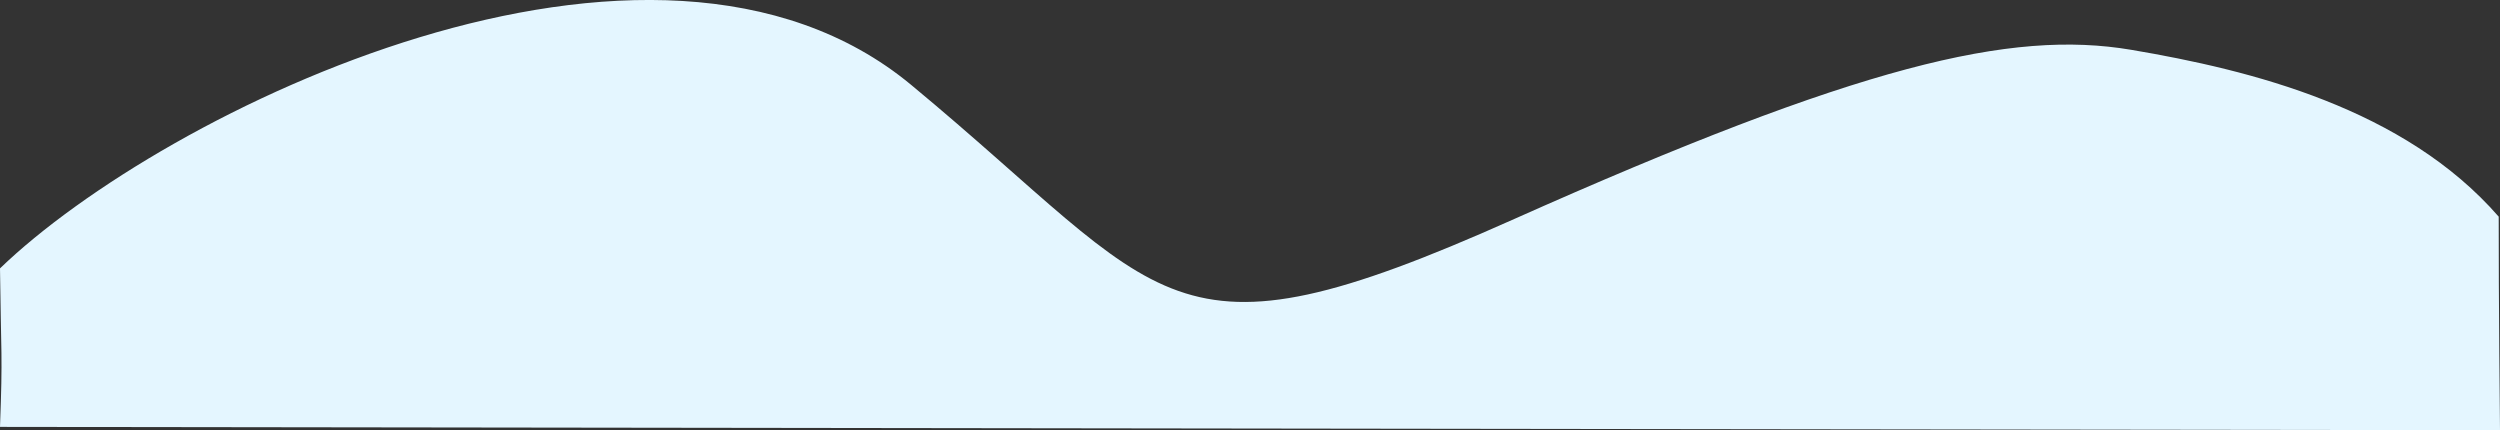 <svg xmlns="http://www.w3.org/2000/svg" width="1592" height="273.969" viewBox="0 0 1592 273.969">
  <rect x="0" y="0" width="1592" height="273.969" fill="#333333" stroke="none"/>
<defs>
    <style>
      .cls-1 {
        fill: #e4f6ff;
        fill-rule: evenodd;
      }
    </style>
  </defs>
  <path id="Forme_1" data-name="Forme 1" class="cls-1" d="M308,259.935C411.759,159.883,723.4,6.536,888.192,143.056s161.438,184.789,382.648,86.065,317.71-121.31,394.26-108.378S1839.08,158.023,1899.17,227c-0.07,50.941.83,136,.83,136L308,360.875C309.789,313.668,308.664,316.173,308,259.935Z" transform="translate(-308 -89.031)"/>
</svg>
